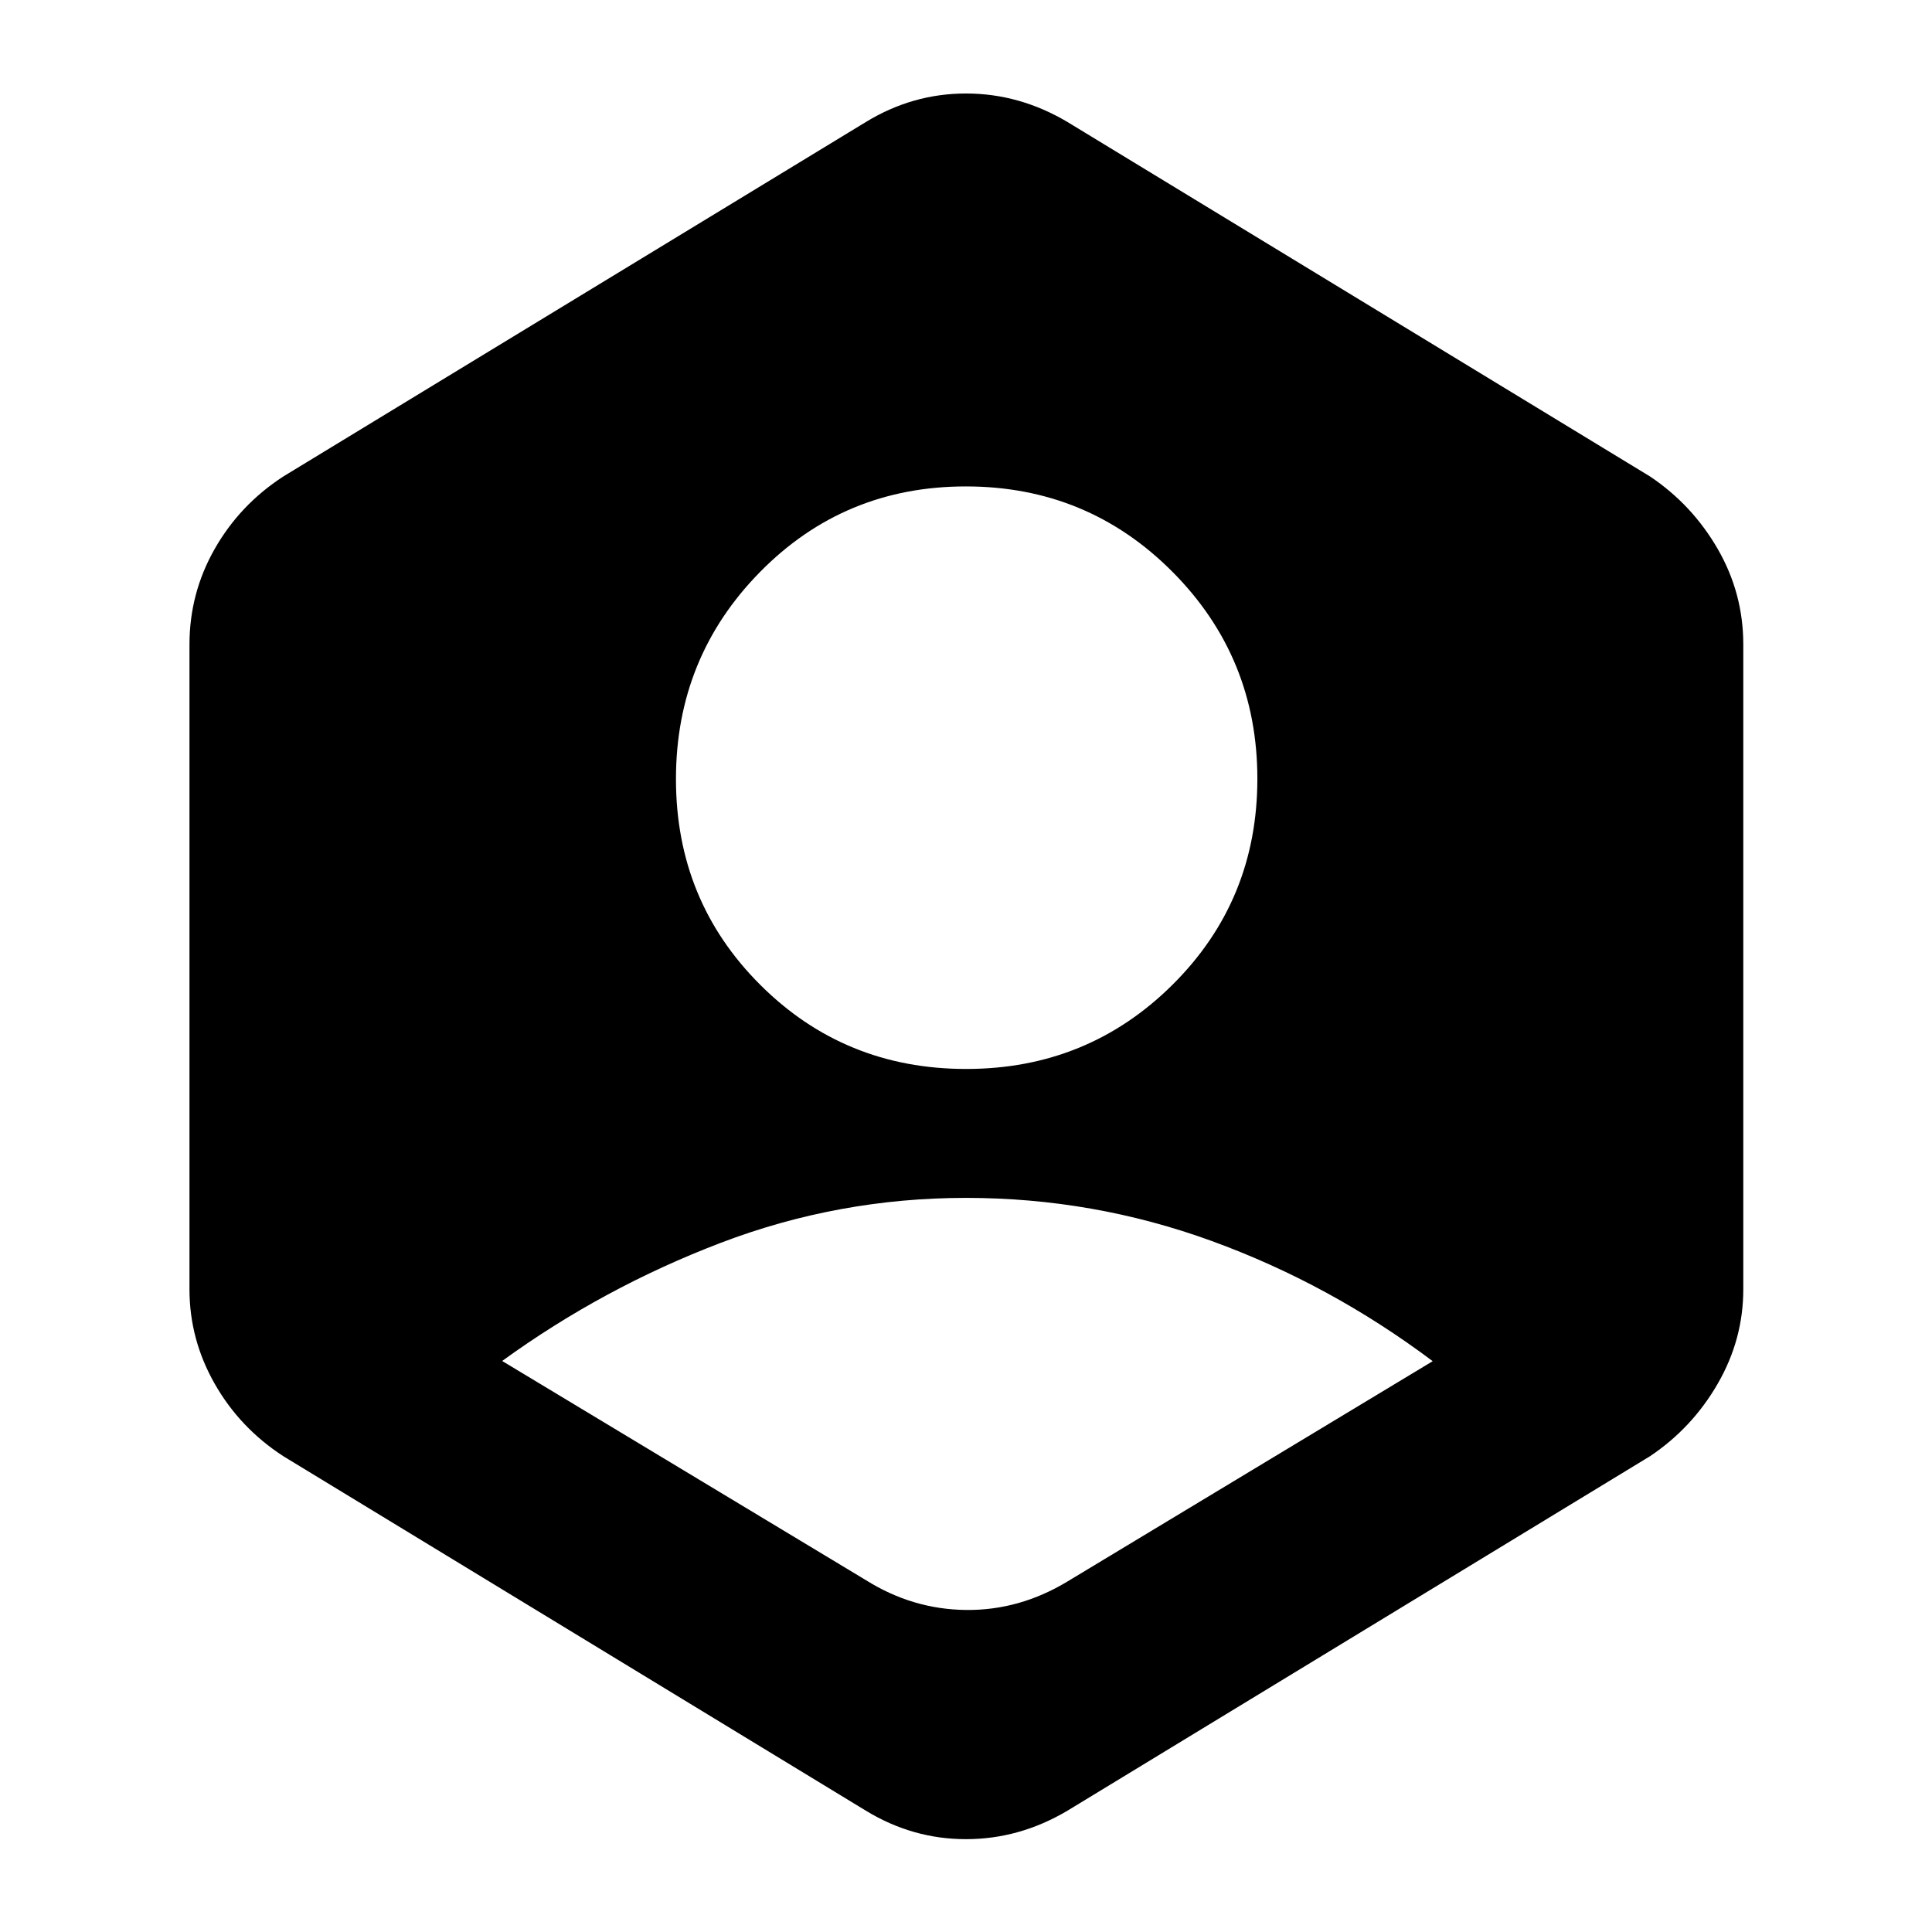 <svg xmlns="http://www.w3.org/2000/svg" height="40" viewBox="0 -960 960 960" width="40"><path d="M430.22-174.86q23.2 14.56 49.78 14.84 26.58.28 50.45-14.17L711.9-283.64q-51-38.3-109.82-59.72-58.82-21.42-122.08-21.42t-121.77 22.3q-58.51 22.31-108.71 58.74l180.7 108.88Zm49.85-253.98q60.44 0 102.57-41.87 42.14-41.87 42.14-102.31 0-60.44-42.2-102.86-42.21-42.42-102.65-42.42-60.44 0-102.24 42.48-41.81 42.49-41.81 102.93 0 60.44 41.88 102.24 41.87 41.81 102.31 41.81ZM430.22-60.3 140.8-236.41q-21.65-14.05-34.15-36.06-12.5-22-12.5-46.86v-320.44q0-25.43 12.5-47.43t34.15-36.06l289.42-176.1q23.2-14.18 49.78-14.18 26.58 0 50.45 14.18l289.42 176.1q20.98 14.06 33.67 36.06 12.69 22 12.69 47.43v320.44q0 24.86-12.69 46.86-12.69 22.01-33.67 36.06L530.45-60.3Q506.58-46.13 480-46.13q-26.58 0-49.78-14.17Z"/></svg>